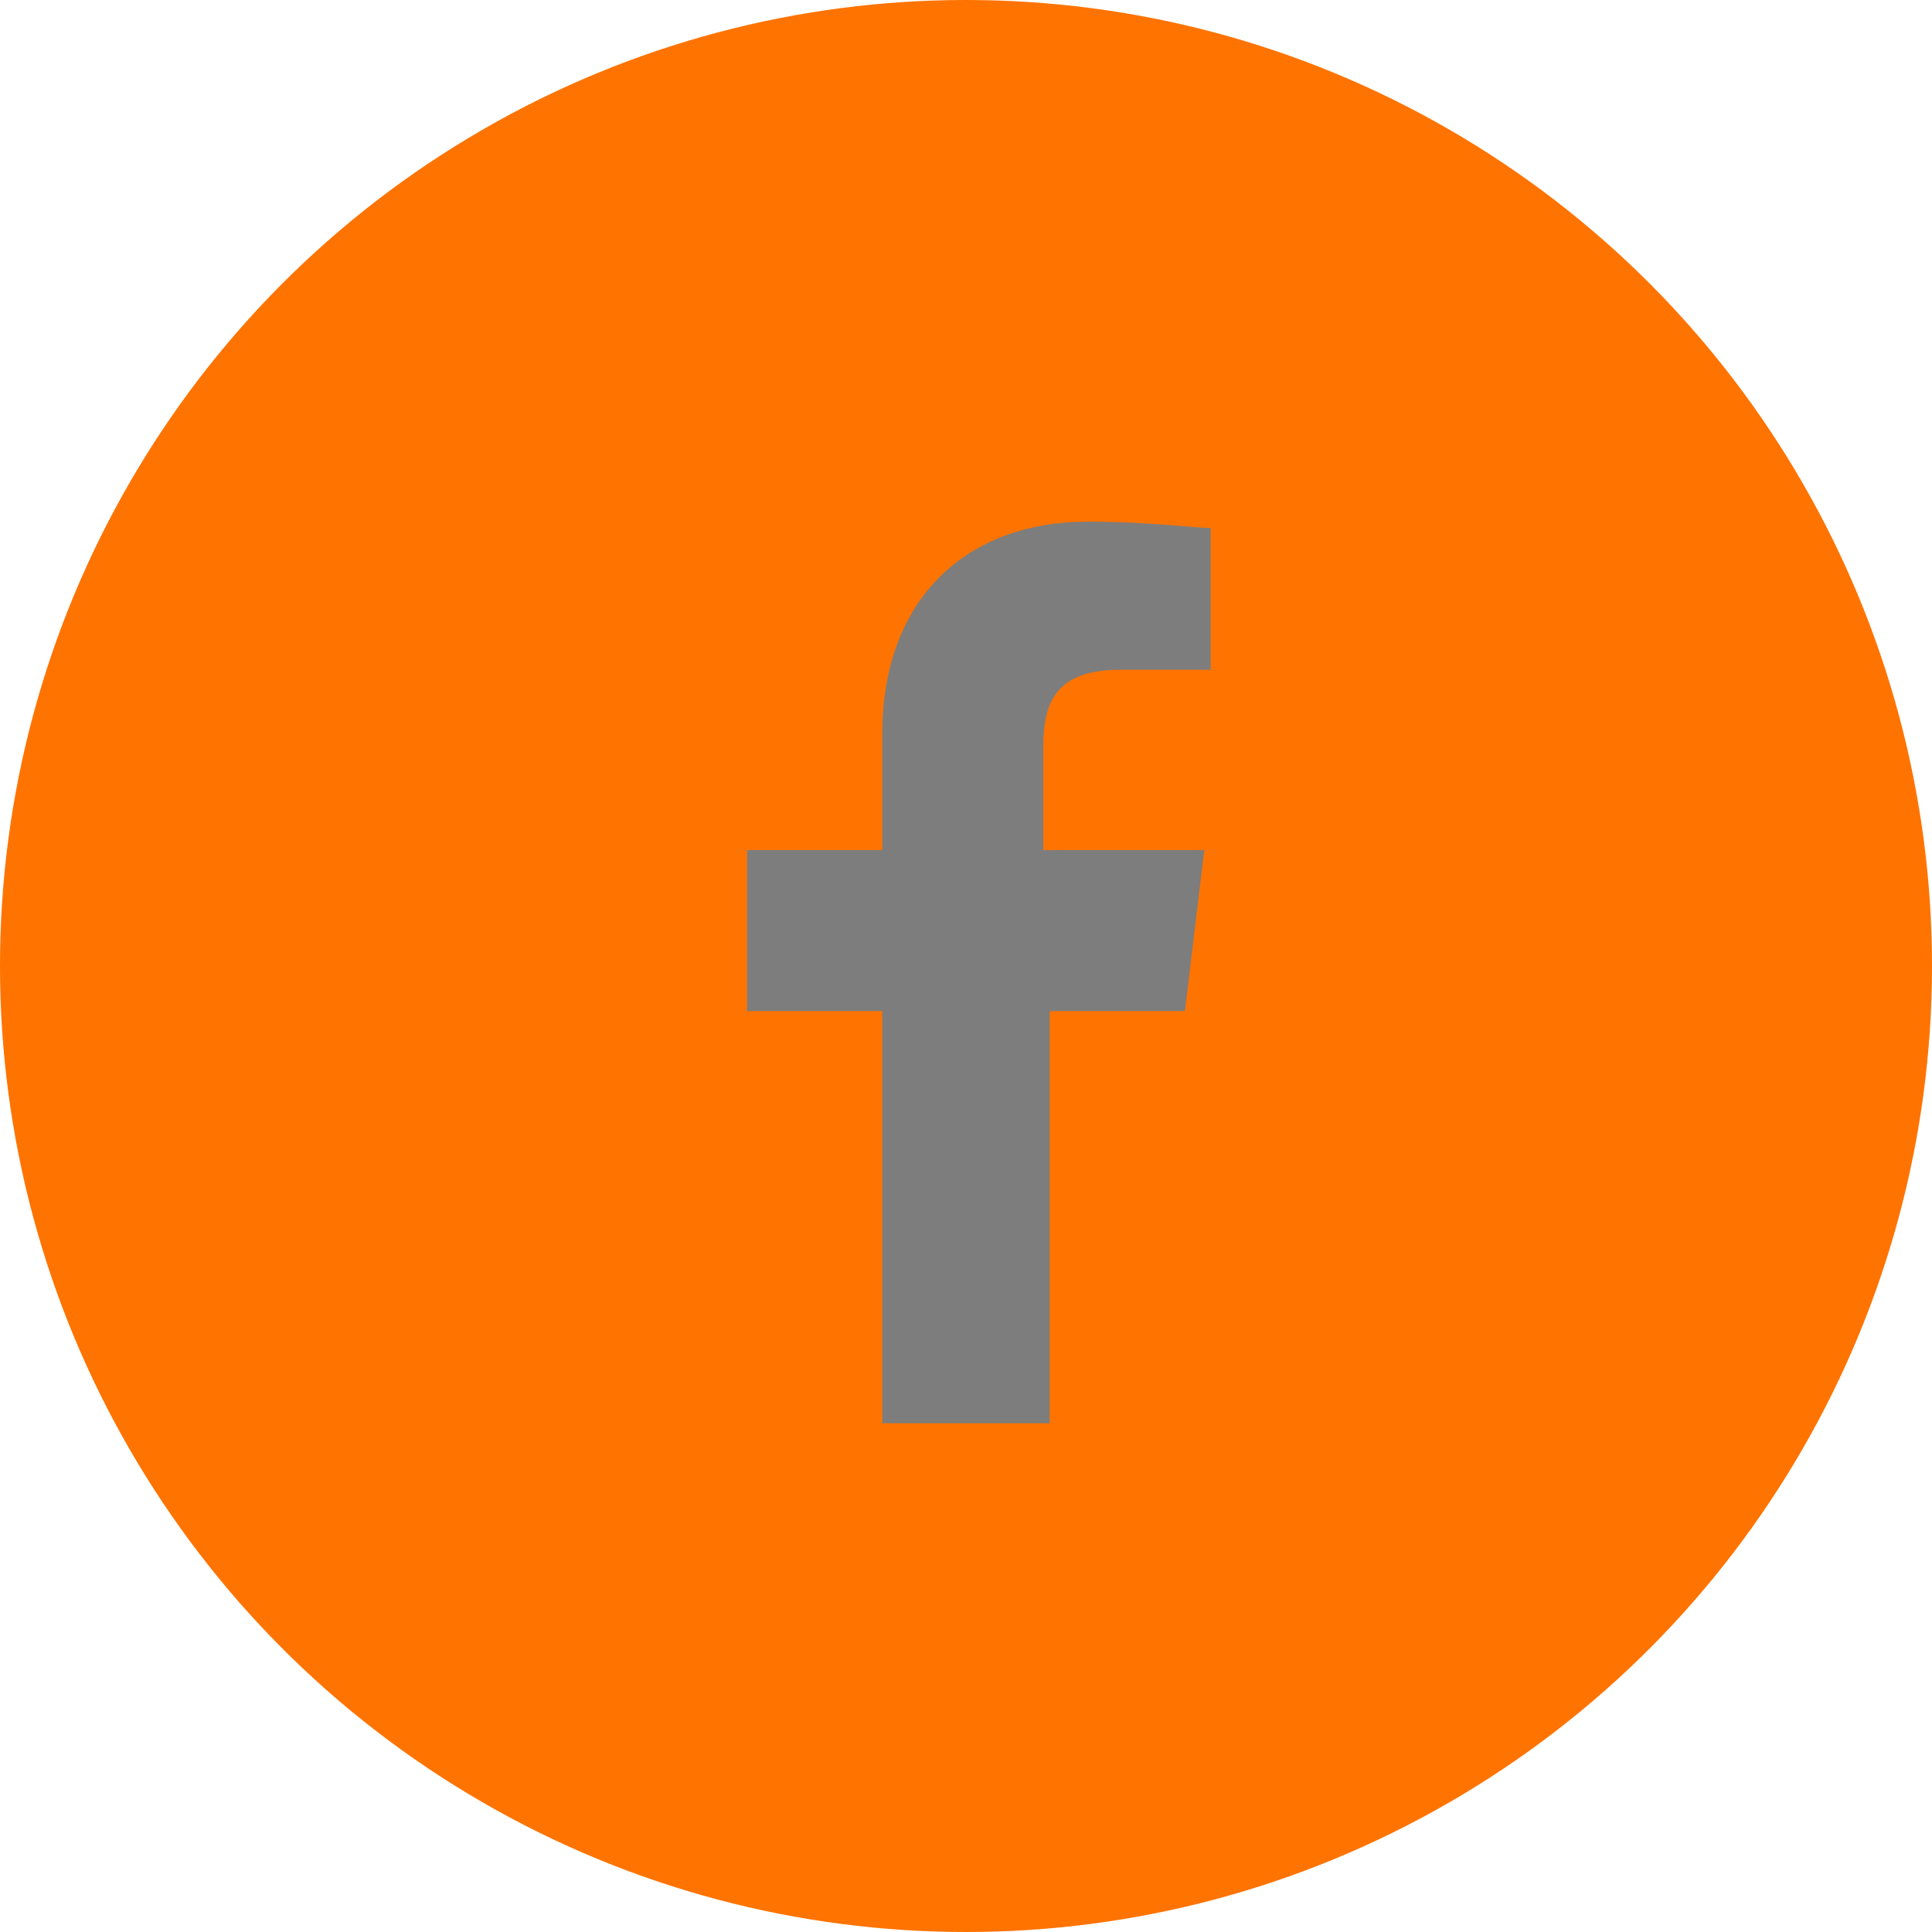 <?xml version="1.0" encoding="utf-8"?>
<!-- Generator: Adobe Illustrator 19.0.0, SVG Export Plug-In . SVG Version: 6.00 Build 0)  -->
<svg version="1.1" id="Layer_1" xmlns="http://www.w3.org/2000/svg" xmlns:xlink="http://www.w3.org/1999/xlink" x="0px" y="0px"
	 viewBox="7 -8 30 30" style="enable-background:new 7 -8 30 30;" xml:space="preserve">
<style type="text/css">
	.st0{fill:rgb(255, 115, 0);}
	.st1{enable-background:new    ;}
	.st2{fill:#7D7D7D;}
</style>
<g>
	<circle class="st0" cx="22" cy="7" r="15"/>
	<g class="st1">
		<path class="st2" d="M25.7,2.4h-1.3c-1,0-1.2,0.5-1.2,1.2v1.6h2.5l-0.3,2.5h-2.1v6.4h-2.6V7.7h-2.1V5.2h2.1V3.4
			c0-2.1,1.3-3.3,3.2-3.3c0.9,0,1.7,0.1,1.9,0.1V2.4z"/>
	</g>
</g>
</svg>
